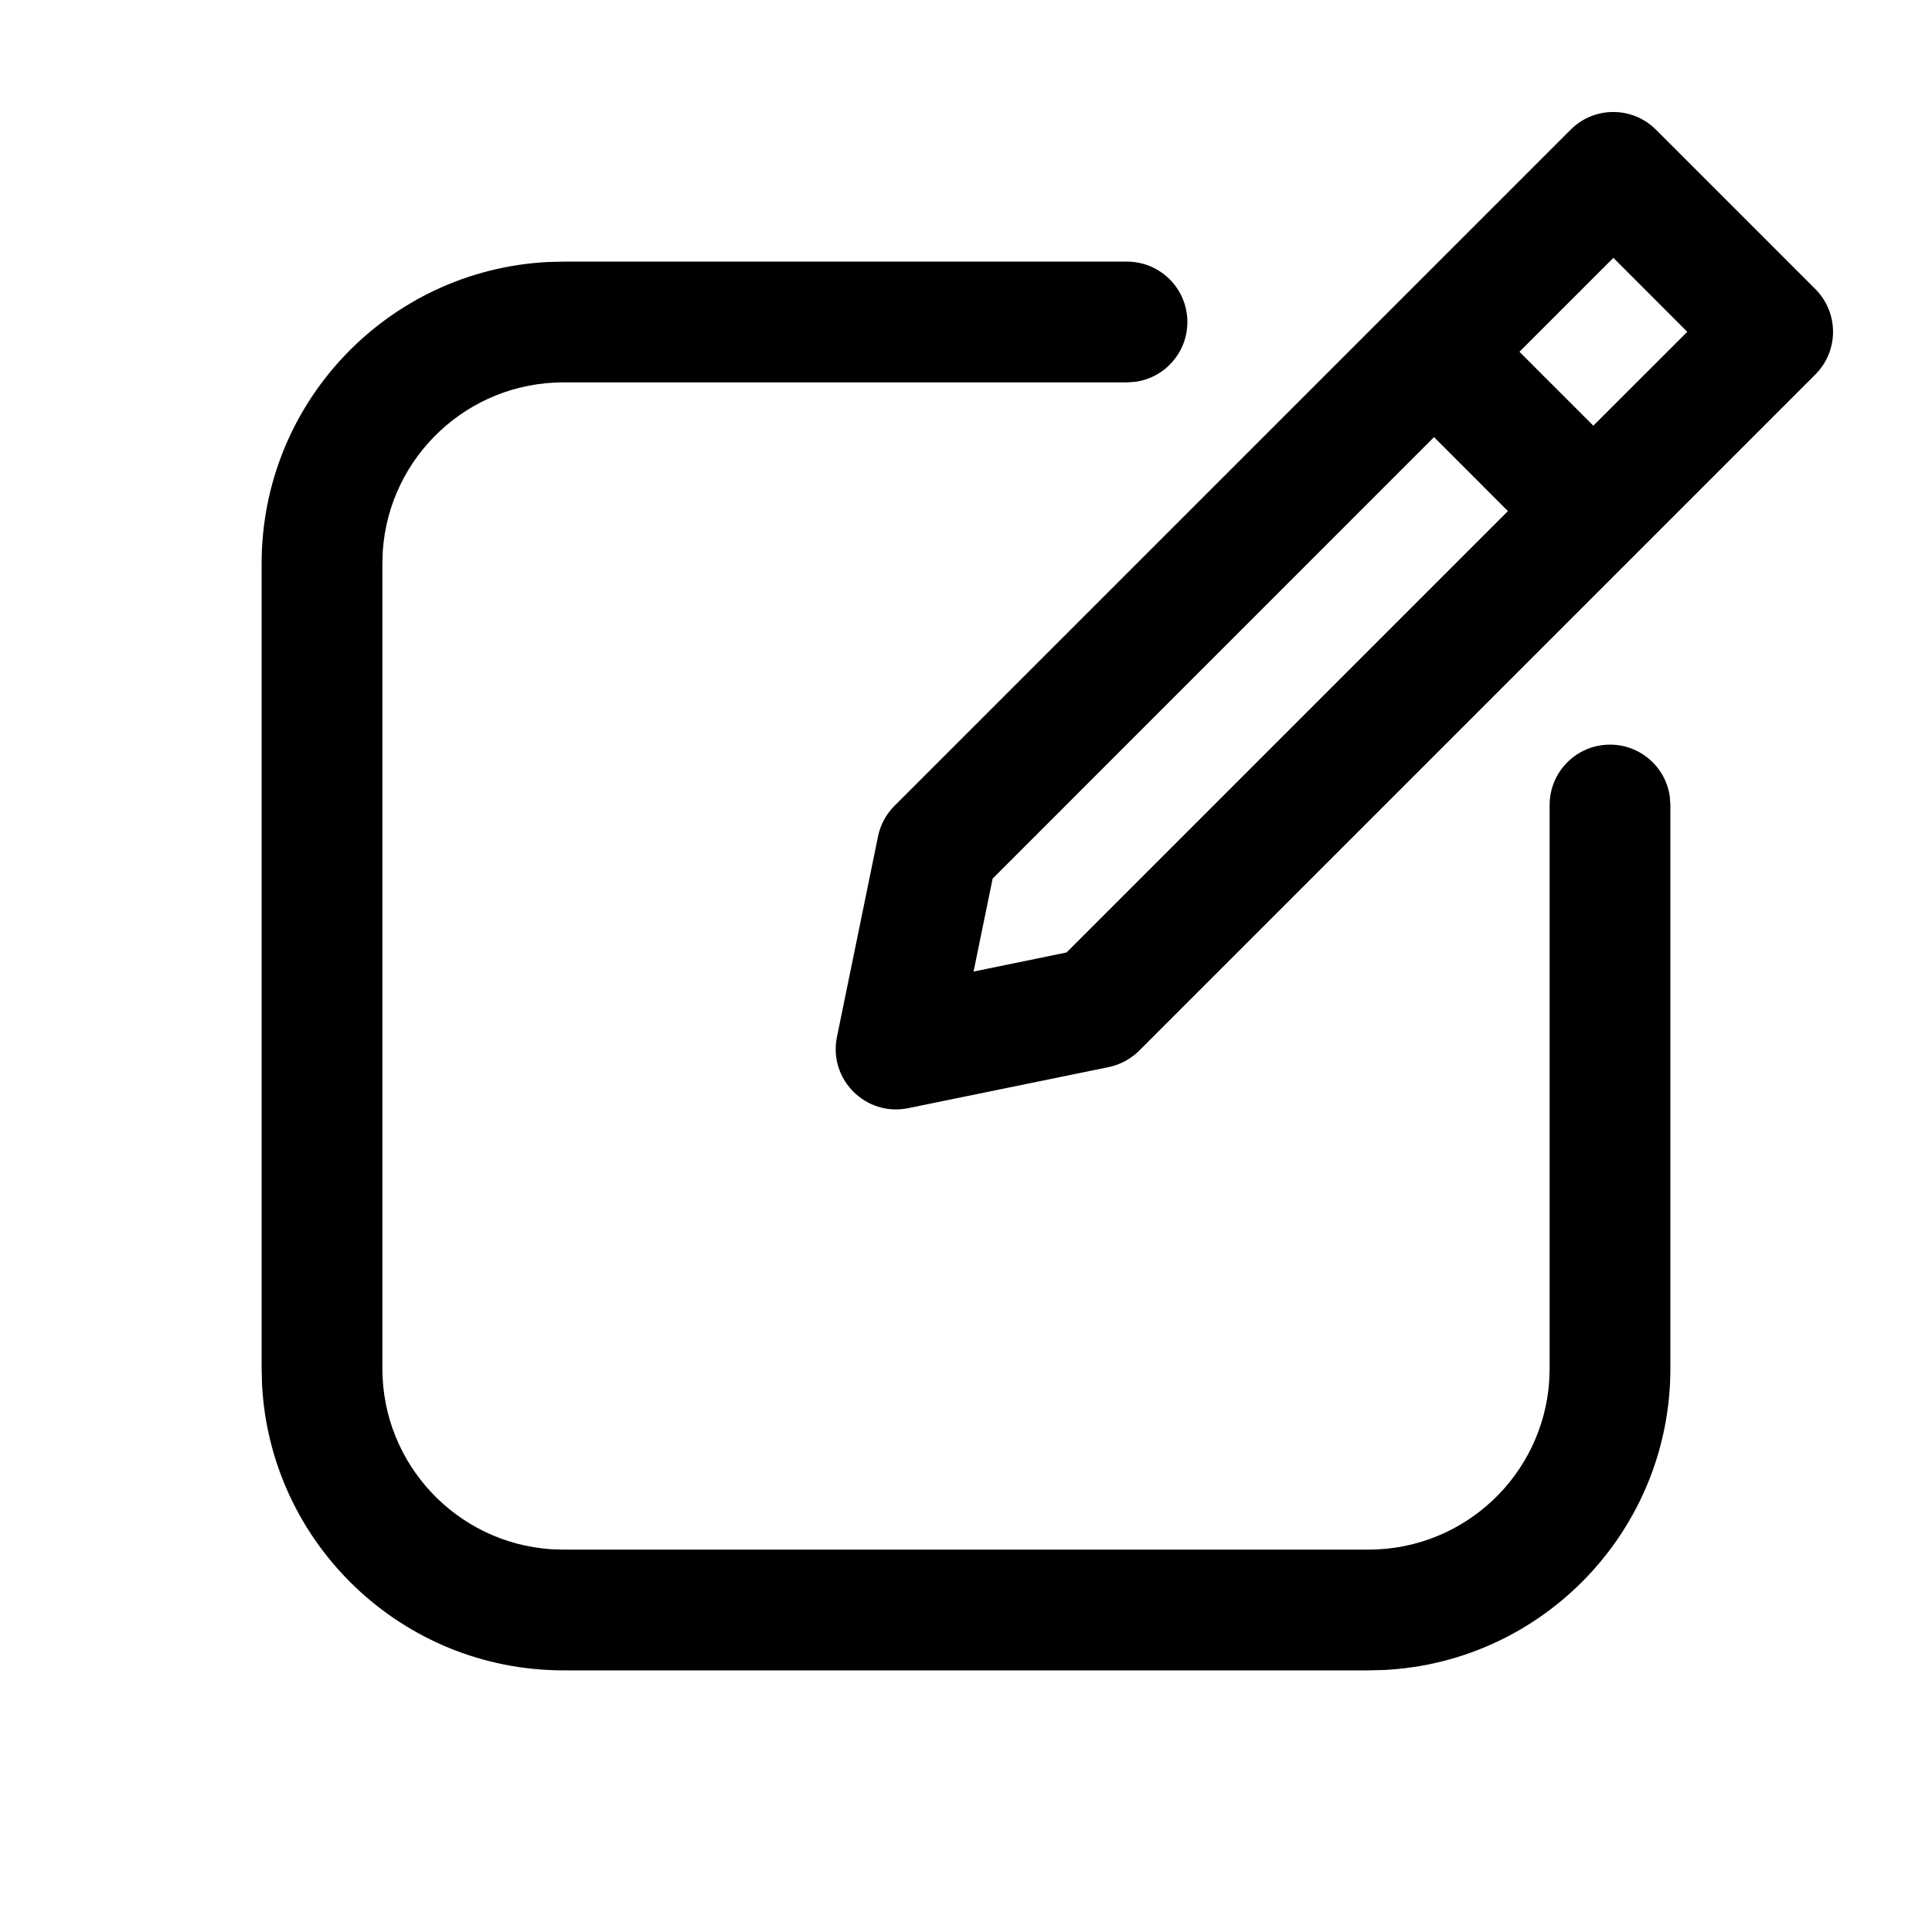 <svg width="24" height="24" viewBox="0 0 24 24" fill="none" xmlns="http://www.w3.org/2000/svg">
<path fill-rule="evenodd" clip-rule="evenodd" d="M14 3.25C14.414 3.25 14.75 3.586 14.75 4C14.75 4.38 14.468 4.694 14.102 4.743L14 4.75H7C5.809 4.75 4.834 5.675 4.755 6.846L4.75 7V17C4.75 18.191 5.675 19.166 6.846 19.245L7 19.25H17C18.191 19.25 19.166 18.325 19.245 17.154L19.25 17V10C19.25 9.586 19.586 9.25 20 9.25C20.38 9.25 20.694 9.532 20.743 9.898L20.75 10V17C20.75 19.004 19.178 20.642 17.199 20.745L17 20.75H7C4.996 20.75 3.359 19.178 3.255 17.199L3.25 17V7C3.25 4.996 4.822 3.359 6.801 3.255L7 3.25H14ZM19.511 1.611C19.803 1.318 20.278 1.318 20.571 1.611L22.551 3.591C22.844 3.884 22.844 4.359 22.551 4.652L14.152 13.051C14.048 13.155 13.916 13.226 13.772 13.256L11.282 13.766C10.755 13.874 10.289 13.408 10.397 12.881L10.907 10.391C10.936 10.247 11.007 10.115 11.111 10.011L19.511 1.611ZM17.814 5.43L12.331 10.914L12.094 12.069L13.249 11.832L18.732 6.349L17.814 5.43ZM20.042 3.203L18.875 4.37L19.793 5.288L20.96 4.122L20.042 3.203Z" fill="black"/>
</svg>
